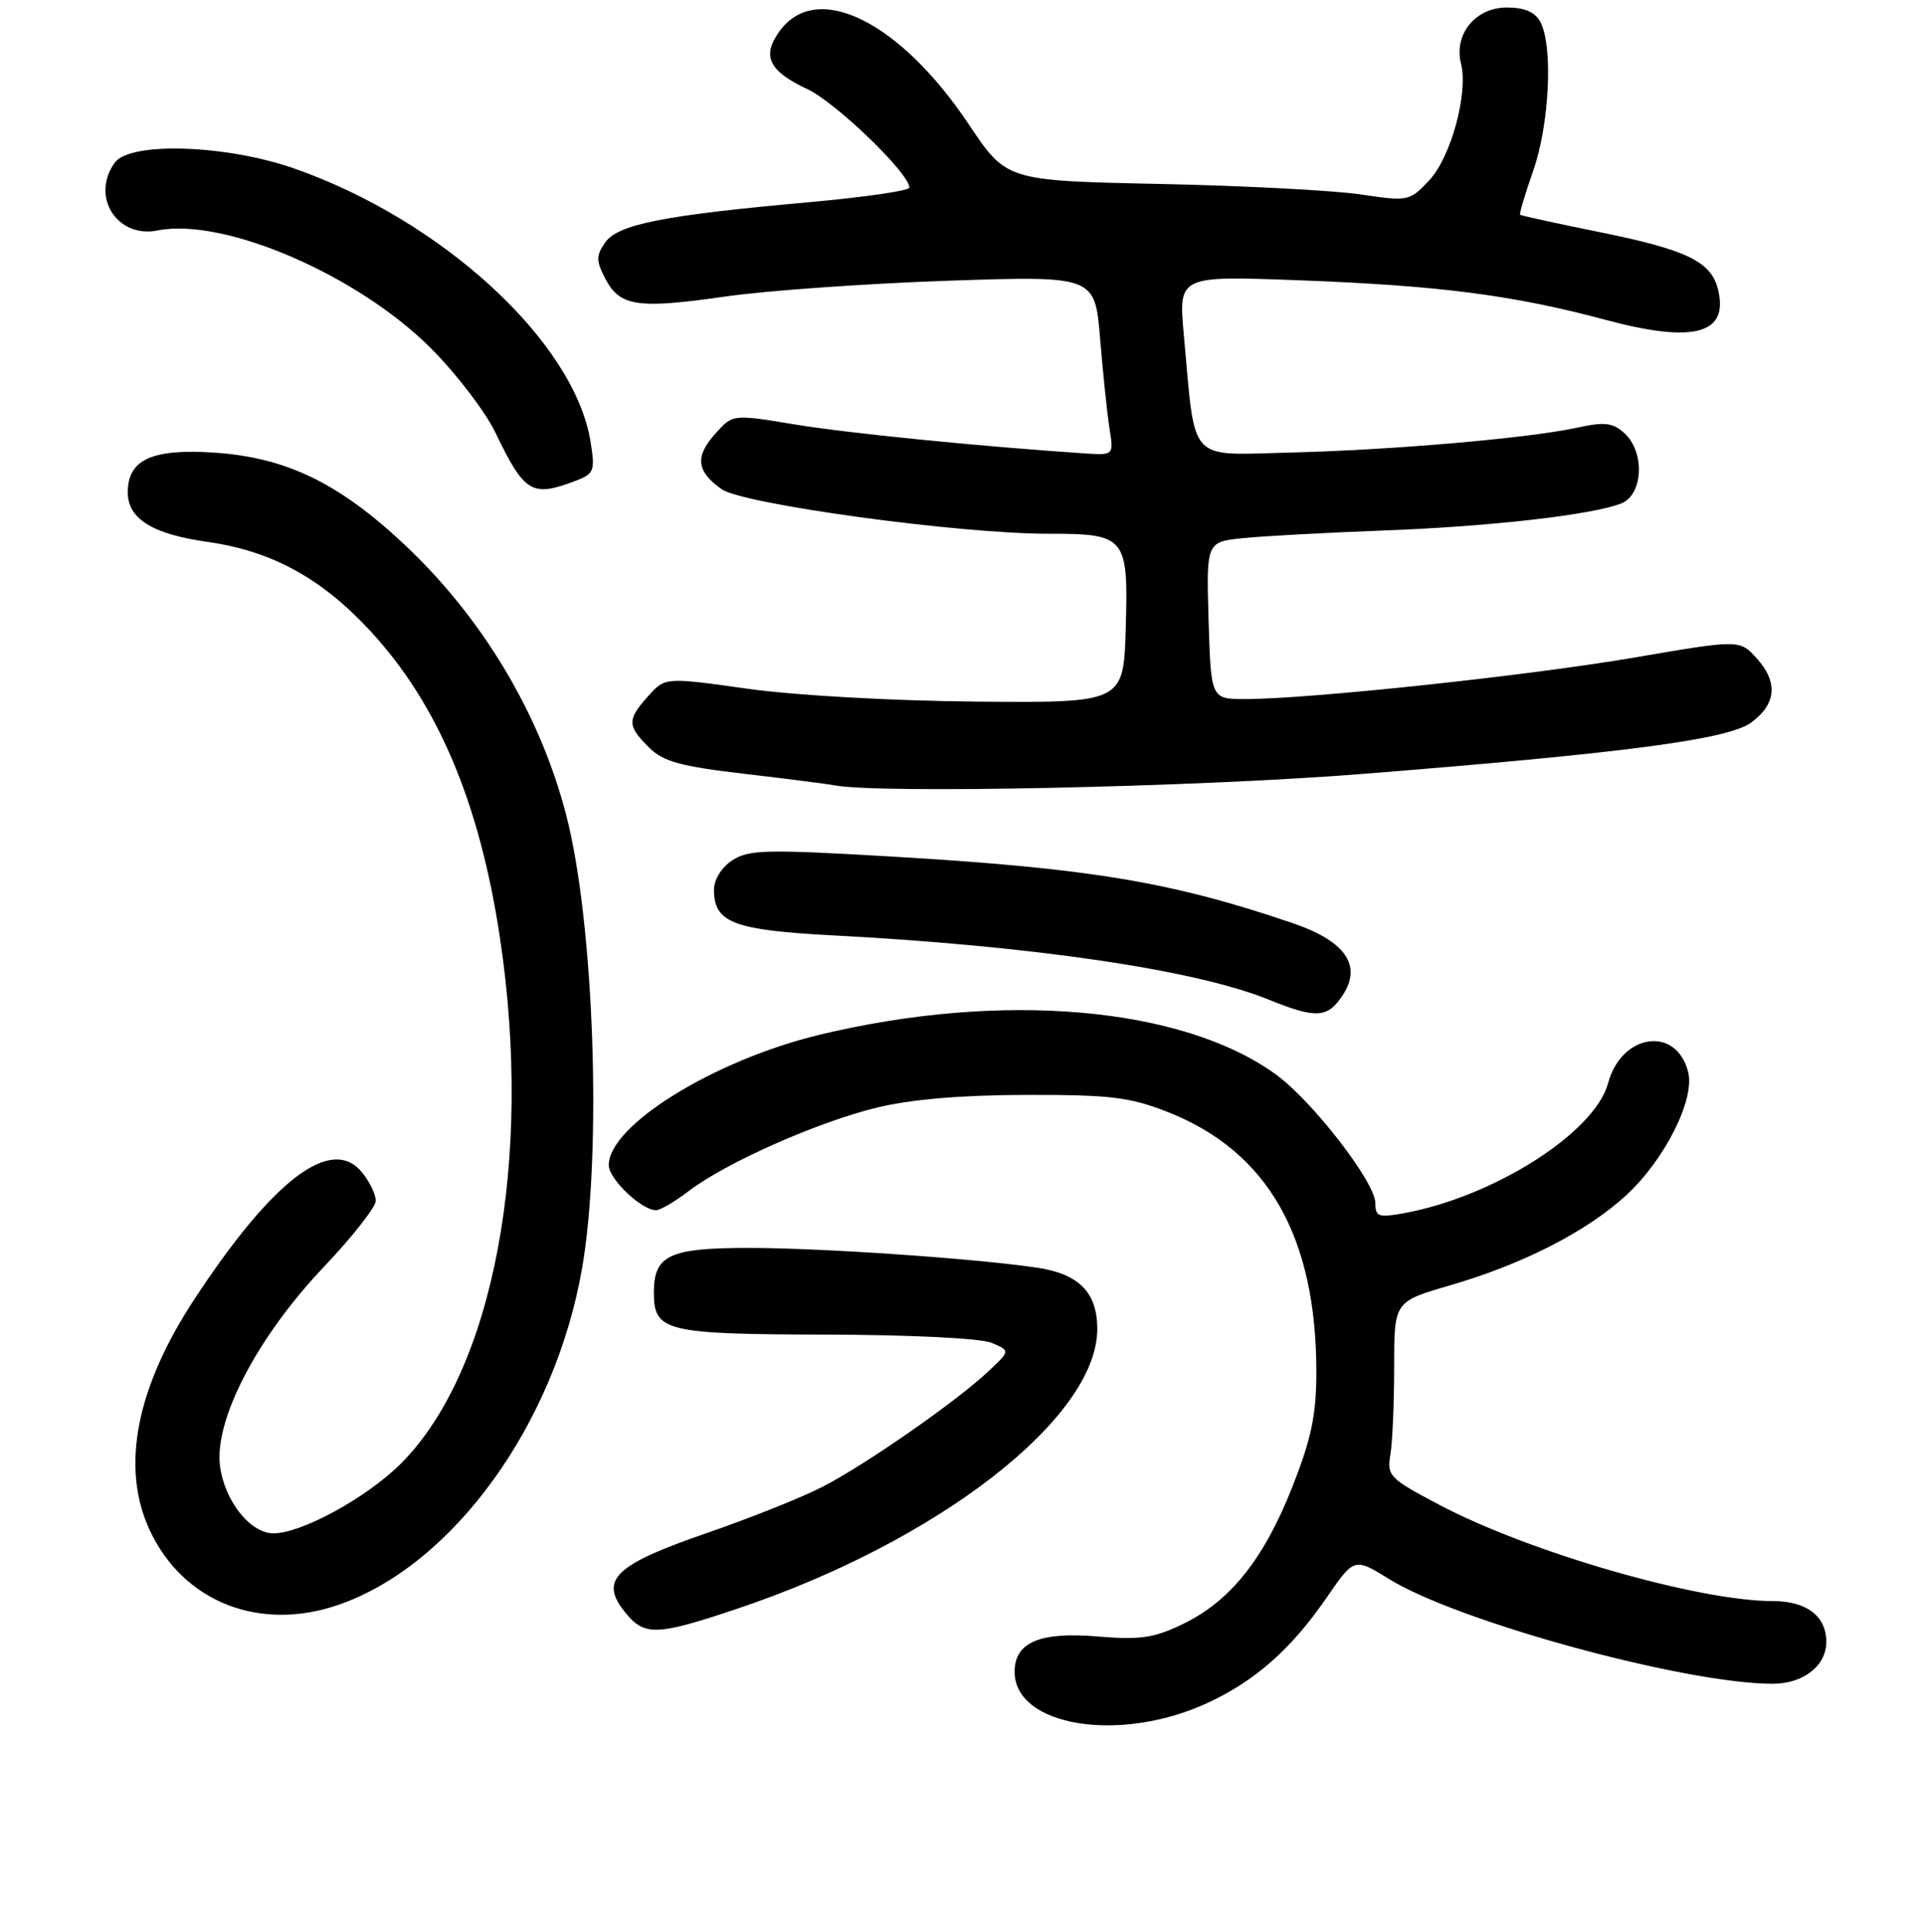 <?xml version="1.0" encoding="UTF-8" standalone="no"?>
<!DOCTYPE svg PUBLIC "-//W3C//DTD SVG 1.1//EN" "http://www.w3.org/Graphics/SVG/1.1/DTD/svg11.dtd" >
<svg xmlns="http://www.w3.org/2000/svg" xmlns:xlink="http://www.w3.org/1999/xlink" version="1.1" viewBox="0 0 256 257">
 <g >
 <path fill="currentColor"
d=" M 160.54 226.61 C 166.95 223.67 171.75 219.45 176.47 212.61 C 180.19 207.20 180.19 207.20 184.85 210.08 C 194.01 215.75 224.24 224.00 235.85 224.00 C 239.95 224.00 243.00 221.62 243.00 218.42 C 243.00 215.00 240.37 213.00 235.89 213.00 C 225.95 213.00 203.49 206.52 191.50 200.19 C 184.86 196.69 184.53 196.35 185.00 193.50 C 185.28 191.85 185.50 186.60 185.50 181.83 C 185.50 173.16 185.50 173.16 192.93 171.00 C 202.64 168.18 211.14 163.83 216.39 159.00 C 221.51 154.27 225.54 146.27 224.62 142.62 C 223.07 136.44 215.76 137.46 213.97 144.09 C 212.20 150.68 198.77 159.22 186.75 161.41 C 183.42 162.01 183.00 161.86 183.00 160.06 C 183.00 157.29 174.62 146.46 169.75 142.93 C 157.28 133.90 133.30 131.82 109.05 137.66 C 95.03 141.03 81.00 149.71 81.00 155.00 C 81.00 156.85 85.35 161.00 87.29 161.00 C 87.85 161.00 89.84 159.84 91.70 158.41 C 96.63 154.66 108.81 149.26 116.68 147.35 C 121.19 146.25 127.90 145.68 136.50 145.66 C 147.72 145.64 150.30 145.95 155.33 147.92 C 168.68 153.15 175.17 164.53 175.15 182.63 C 175.14 188.27 174.47 191.43 171.94 197.85 C 168.15 207.43 163.70 213.00 157.40 216.05 C 153.53 217.92 151.73 218.18 146.03 217.71 C 138.36 217.06 135.00 218.49 135.00 222.40 C 135.00 229.65 148.90 231.94 160.54 226.61 Z  M 98.06 214.03 C 124.83 205.06 146.00 188.62 146.00 176.80 C 146.00 171.92 143.55 169.45 137.88 168.63 C 129.55 167.41 109.46 166.03 99.82 166.02 C 89.07 166.00 87.00 166.96 87.00 171.95 C 87.00 177.13 88.51 177.50 109.90 177.55 C 121.26 177.58 130.54 178.04 131.96 178.65 C 134.43 179.70 134.43 179.70 131.46 182.48 C 127.16 186.51 115.29 194.77 109.50 197.77 C 106.75 199.19 99.82 201.96 94.10 203.93 C 81.88 208.13 79.75 210.14 83.05 214.34 C 85.70 217.70 87.20 217.67 98.06 214.03 Z  M 45.12 213.47 C 60.36 208.15 73.89 189.39 77.47 168.62 C 80.11 153.27 79.05 122.88 75.37 108.56 C 71.90 95.04 64.18 82.14 53.70 72.34 C 44.98 64.18 37.98 60.83 28.40 60.21 C 20.19 59.68 17.00 61.16 17.00 65.50 C 17.00 69.01 20.27 71.05 27.54 72.08 C 36.18 73.30 42.78 76.91 49.33 84.00 C 58.28 93.70 63.82 106.82 66.52 124.75 C 70.97 154.28 65.68 182.38 53.34 194.71 C 48.84 199.21 40.16 203.97 36.42 203.99 C 33.32 204.00 29.91 199.74 29.28 195.07 C 28.46 188.94 34.22 177.88 43.11 168.52 C 46.90 164.53 50.00 160.58 50.00 159.74 C 50.00 158.91 49.19 157.22 48.19 155.99 C 44.14 150.98 36.35 156.86 25.84 172.88 C 18.11 184.66 16.06 195.20 19.89 203.50 C 24.33 213.12 34.55 217.16 45.12 213.47 Z  M 178.67 132.38 C 181.26 128.43 179.00 125.19 172.00 122.81 C 155.85 117.31 144.98 115.50 118.60 113.95 C 101.93 112.97 99.61 113.03 97.44 114.45 C 96.01 115.38 95.00 117.01 95.00 118.37 C 95.00 122.76 97.57 123.74 111.00 124.45 C 137.42 125.84 159.07 129.03 168.77 132.97 C 175.13 135.55 176.65 135.46 178.67 132.38 Z  M 181.03 102.98 C 216.21 100.19 229.92 98.38 233.00 96.13 C 236.33 93.69 236.61 90.80 233.80 87.65 C 231.50 85.07 231.50 85.07 217.50 87.47 C 203.42 89.88 174.17 93.00 165.69 93.00 C 161.13 93.00 161.13 93.00 160.81 82.54 C 160.50 72.08 160.50 72.08 165.50 71.58 C 168.25 71.31 176.57 70.86 184.00 70.58 C 198.23 70.06 211.98 68.49 215.75 66.96 C 218.65 65.78 218.88 60.11 216.13 57.62 C 214.59 56.23 213.51 56.10 209.88 56.89 C 203.40 58.30 185.15 59.88 171.54 60.21 C 157.95 60.54 159.08 61.80 157.52 44.60 C 156.80 36.69 156.80 36.69 172.65 37.28 C 191.49 37.98 201.31 39.25 213.66 42.56 C 225.43 45.71 230.08 44.44 228.58 38.46 C 227.66 34.80 224.42 33.23 212.94 30.90 C 207.20 29.74 202.39 28.69 202.26 28.57 C 202.13 28.45 202.92 25.81 204.01 22.70 C 206.16 16.58 206.67 6.12 204.96 2.93 C 204.25 1.60 202.87 1.00 200.49 1.00 C 196.33 1.00 193.42 4.55 194.39 8.43 C 195.39 12.38 193.06 20.92 190.15 24.01 C 187.55 26.77 187.38 26.81 181.00 25.86 C 177.43 25.33 165.37 24.70 154.21 24.47 C 133.91 24.04 133.91 24.04 128.88 16.51 C 119.76 2.88 108.74 -2.60 103.80 4.05 C 101.30 7.41 102.23 9.42 107.43 11.86 C 111.24 13.65 121.00 23.07 121.00 24.96 C 121.00 25.37 115.04 26.23 107.75 26.89 C 88.35 28.63 82.23 29.83 80.53 32.25 C 79.30 34.02 79.30 34.67 80.51 37.02 C 82.45 40.77 84.78 41.13 96.42 39.46 C 101.96 38.66 115.32 37.72 126.09 37.35 C 145.69 36.69 145.69 36.69 146.38 45.10 C 146.76 49.72 147.32 55.09 147.63 57.04 C 148.19 60.57 148.19 60.57 144.34 60.32 C 130.53 59.40 112.72 57.63 105.72 56.46 C 97.50 55.10 97.50 55.10 95.20 57.67 C 92.44 60.74 92.65 62.68 96.00 65.07 C 98.85 67.09 127.62 71.02 139.56 71.01 C 149.80 71.00 150.14 71.42 149.79 83.52 C 149.50 93.50 149.50 93.50 130.00 93.34 C 118.81 93.24 105.81 92.52 99.50 91.63 C 88.50 90.09 88.50 90.09 86.25 92.60 C 83.43 95.75 83.44 96.53 86.32 99.41 C 88.23 101.32 90.46 101.94 99.07 102.95 C 104.81 103.62 110.17 104.31 111.00 104.47 C 116.79 105.62 159.05 104.72 181.03 102.98 Z  M 76.56 63.98 C 79.06 63.03 79.20 62.66 78.58 58.78 C 76.46 45.50 58.82 29.26 39.05 22.38 C 30.03 19.25 17.32 18.84 15.29 21.62 C 12.01 26.10 15.55 31.74 20.97 30.66 C 29.80 28.89 47.66 36.60 57.38 46.38 C 60.75 49.76 64.58 54.78 65.90 57.52 C 69.78 65.59 70.76 66.18 76.56 63.98 Z "/>
</g>
</svg>